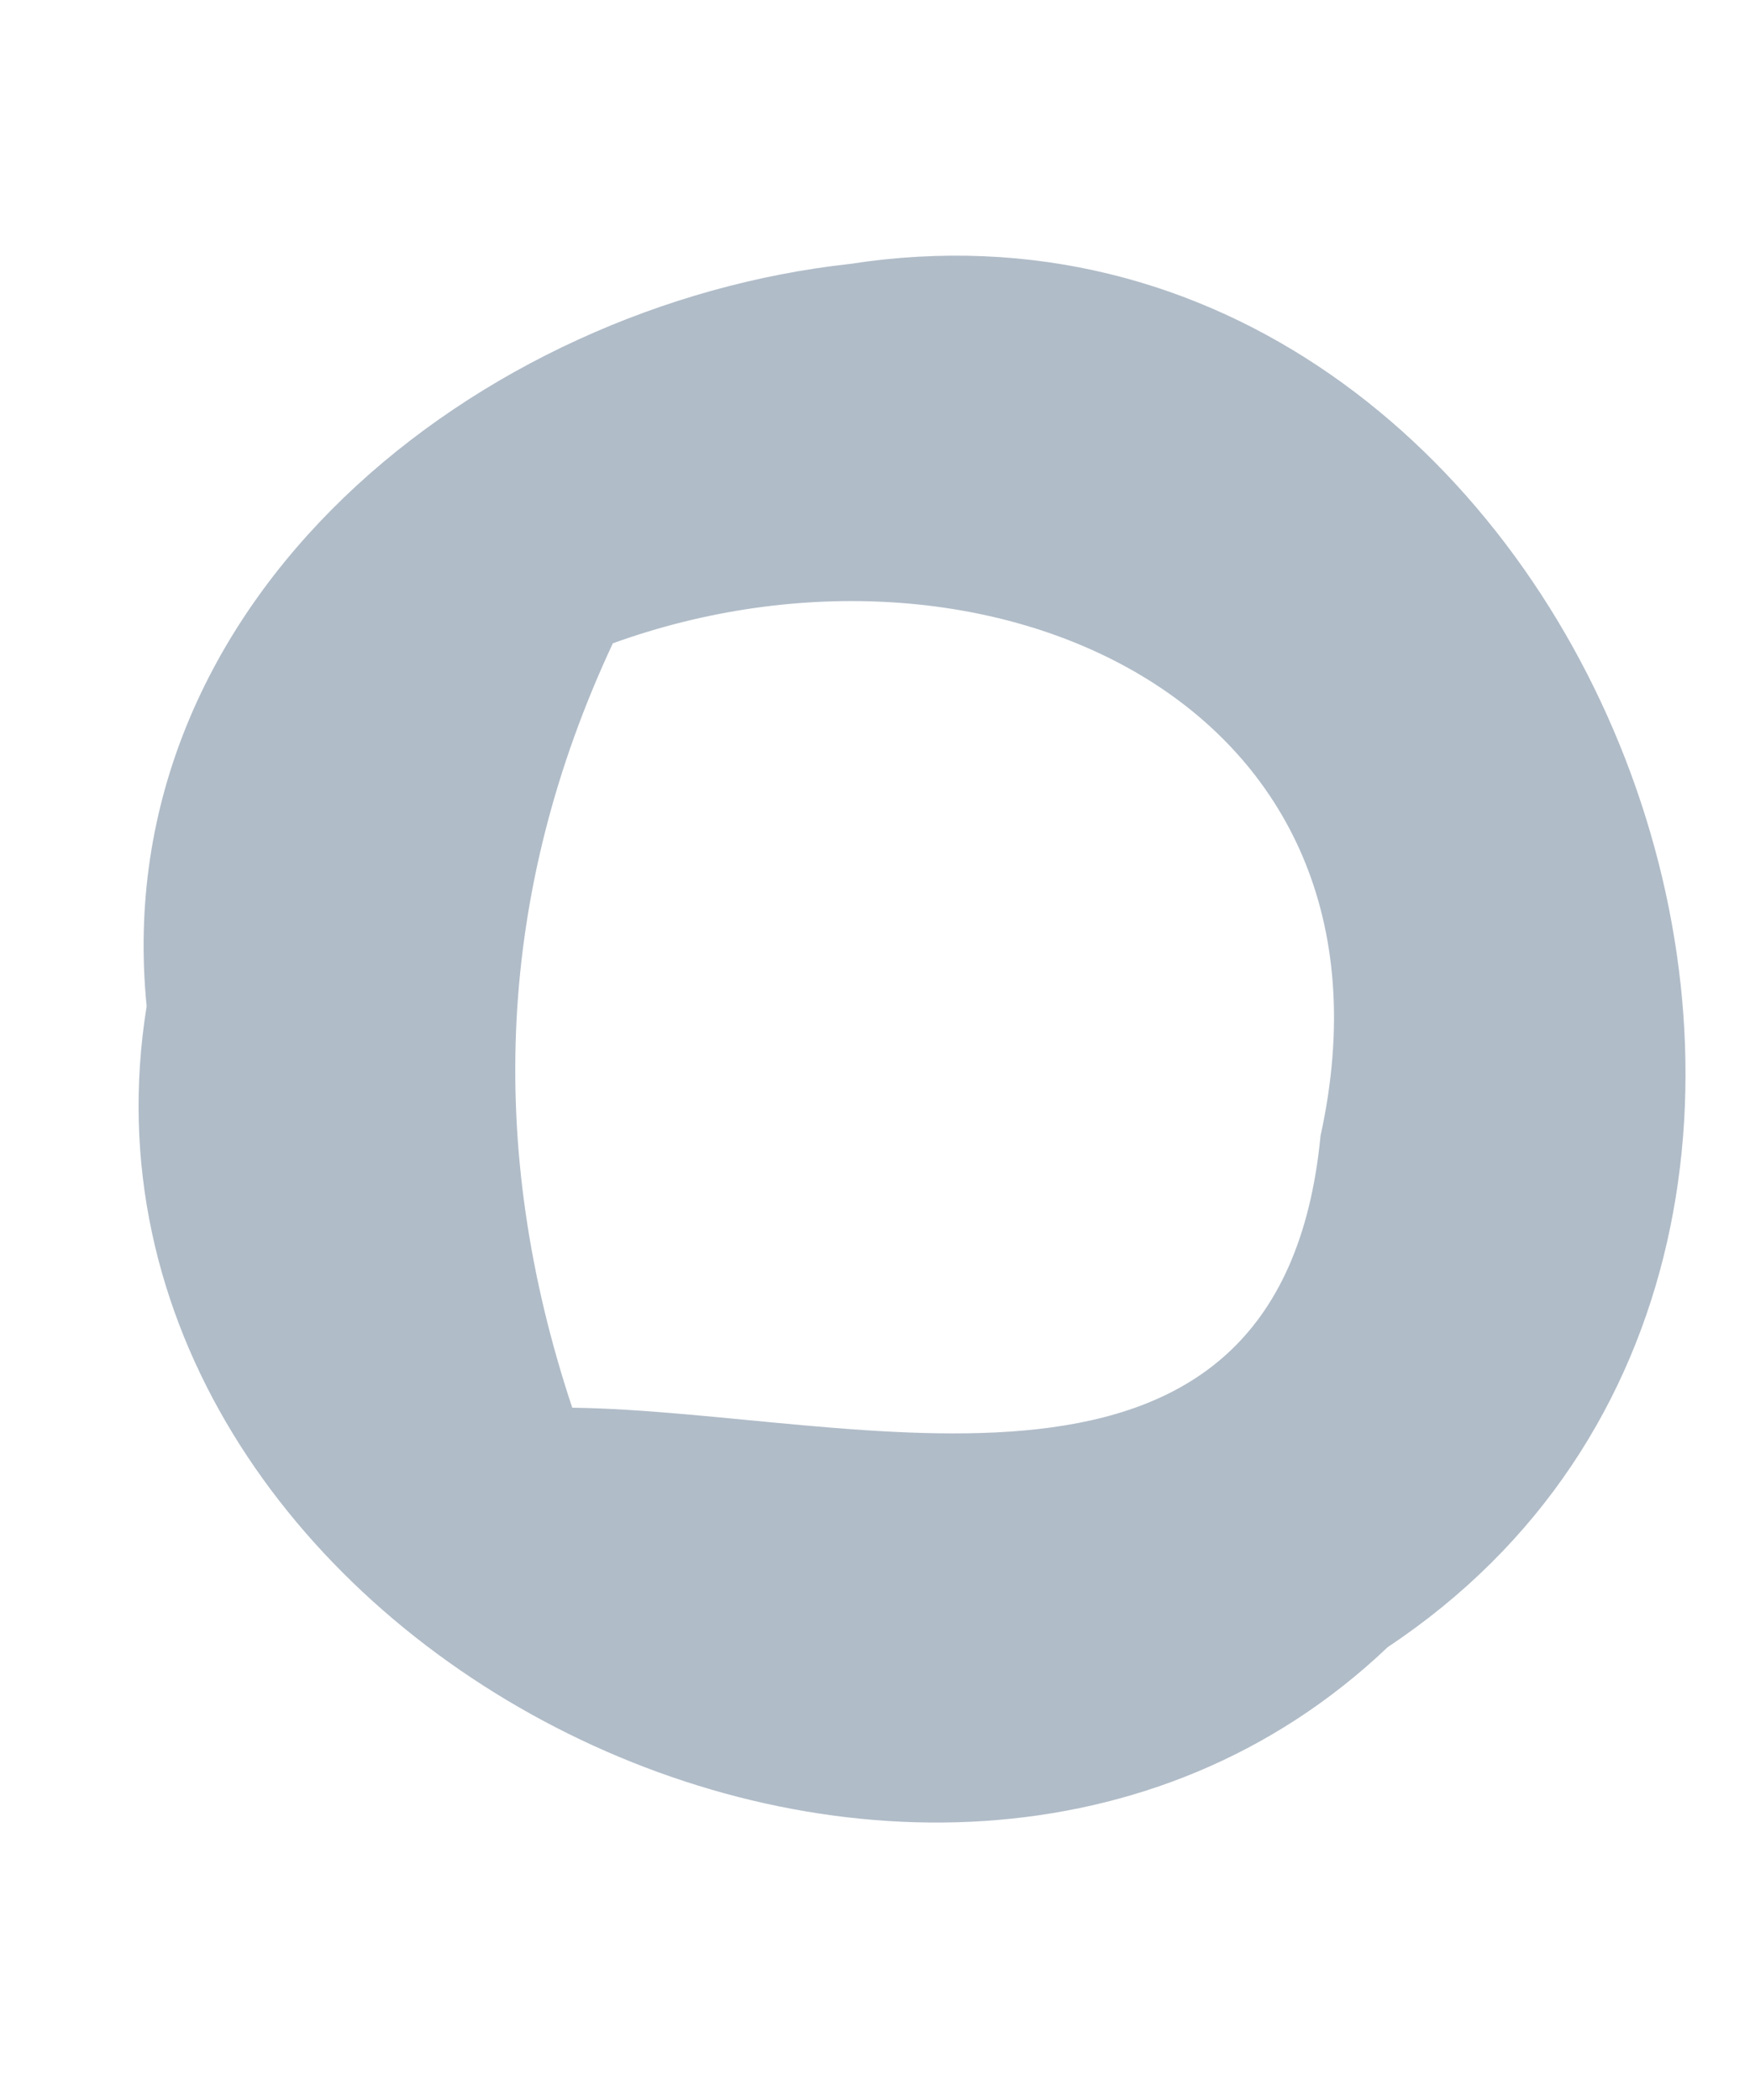 ﻿<?xml version="1.0" encoding="utf-8"?>
<svg version="1.1" xmlns:xlink="http://www.w3.org/1999/xlink" width="5px" height="6px" xmlns="http://www.w3.org/2000/svg">
  <g transform="matrix(1 0 0 1 -508 -1858 )">
    <path d="M 0.419 2.875  C 0.303 1.71  1.369 0.87  2.429 0.754  C 4.527 0.43  5.726 3.535  3.965 4.706  C 2.644 5.963  0.129 4.671  0.419 2.875  Z M 3.773 3.245  C 4.046 2  2.812 1.455  1.751 1.838  C 1.421 2.544  1.386 3.274  1.635 4.022  C 2.447 4.033  3.658 4.433  3.773 3.245  Z " fill-rule="nonzero" fill="#b0bcc8" stroke="none" transform="matrix(1 0 0 1 508 1858 )" />
  </g>
</svg>